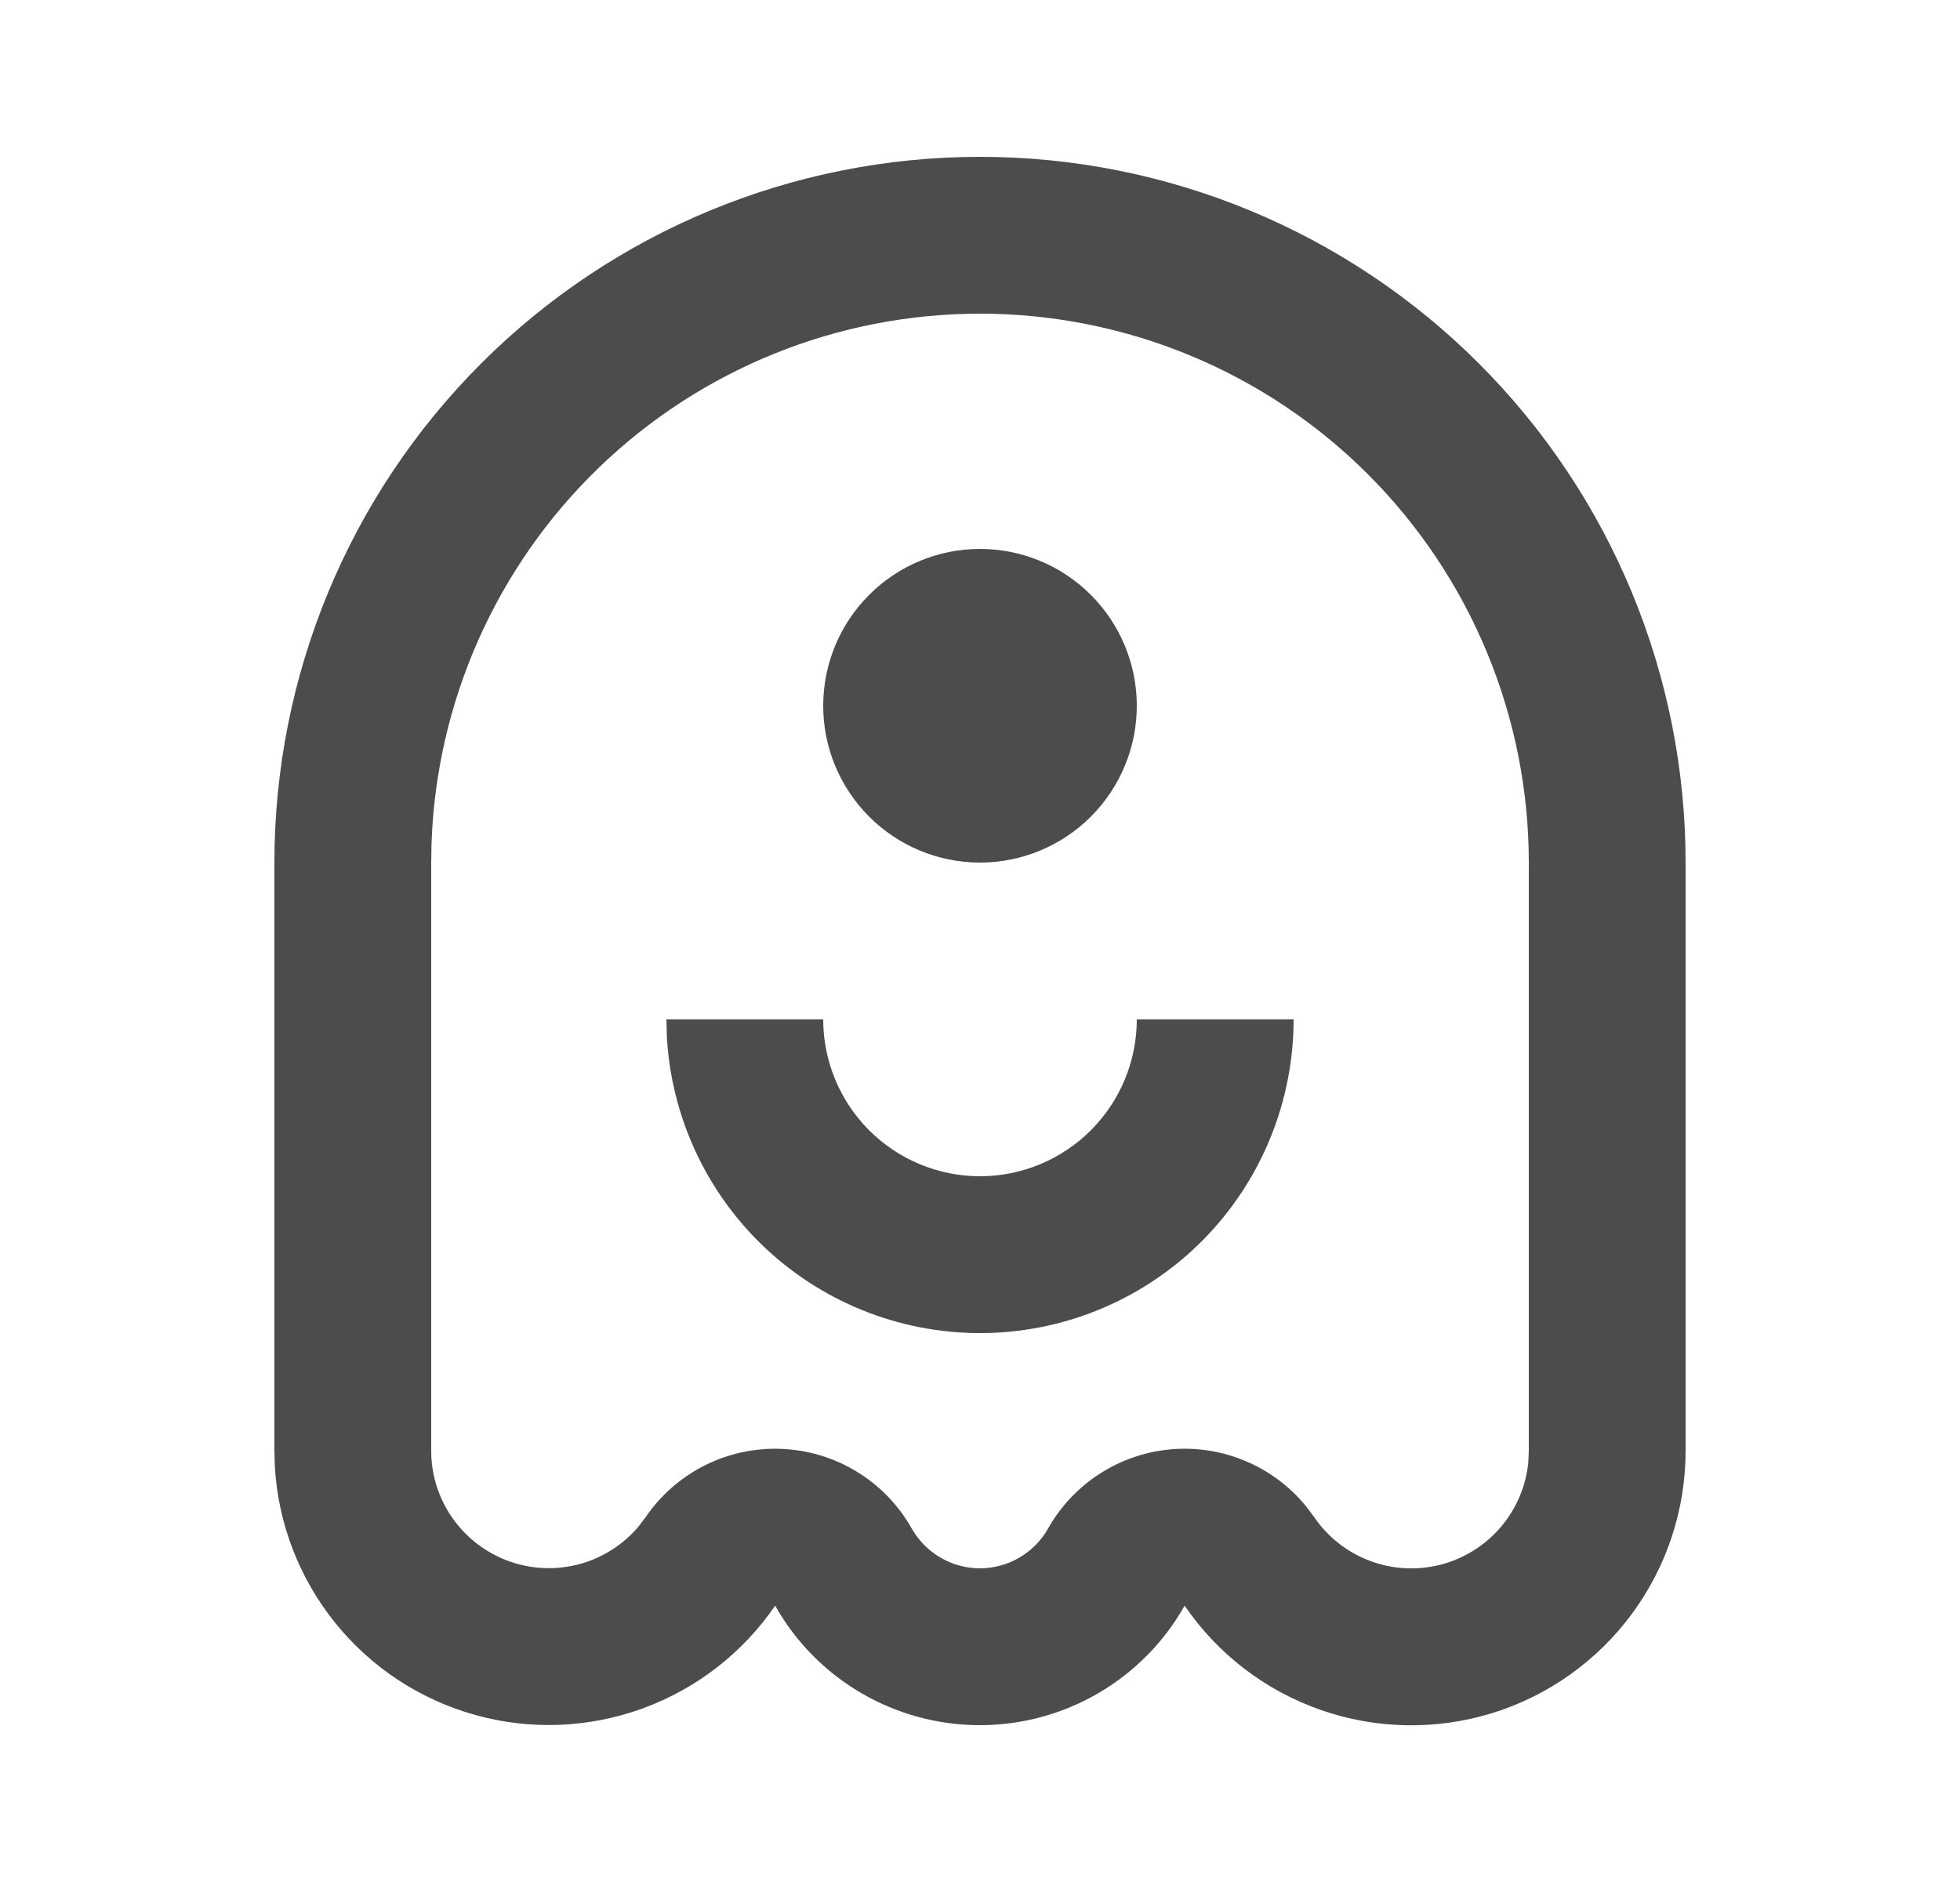 <svg width="25" height="24" viewBox="0 0 25 24" fill="none" xmlns="http://www.w3.org/2000/svg">
<path d="M12.5 2C14.887 2 17.176 2.948 18.864 4.636C20.552 6.324 21.5 8.613 21.5 11V18.5C21.5 19.248 21.261 19.976 20.817 20.578C20.373 21.18 19.749 21.625 19.034 21.846C18.319 22.066 17.553 22.053 16.847 21.806C16.141 21.56 15.532 21.094 15.11 20.476C14.849 20.939 14.469 21.324 14.011 21.591C13.552 21.859 13.03 22 12.498 22C11.967 22 11.445 21.859 10.986 21.591C10.528 21.324 10.148 20.939 9.887 20.476C9.474 21.079 8.883 21.537 8.196 21.787C7.509 22.037 6.762 22.066 6.058 21.869C5.354 21.672 4.729 21.26 4.272 20.691C3.814 20.121 3.546 19.423 3.505 18.693L3.5 18.499V11C3.5 8.613 4.448 6.324 6.136 4.636C7.824 2.948 10.113 2 12.5 2ZM12.5 4C10.685 4 8.941 4.705 7.636 5.966C6.331 7.227 5.566 8.946 5.504 10.76L5.5 11V18.446L5.502 18.584C5.519 18.884 5.626 19.172 5.809 19.41C5.991 19.648 6.241 19.826 6.526 19.921C6.811 20.016 7.118 20.023 7.407 19.942C7.696 19.86 7.954 19.694 8.147 19.464L8.235 19.348C8.426 19.067 8.686 18.84 8.99 18.687C9.294 18.535 9.631 18.462 9.971 18.477C10.31 18.491 10.641 18.591 10.931 18.769C11.221 18.946 11.461 19.194 11.628 19.49C11.715 19.644 11.841 19.773 11.994 19.862C12.146 19.952 12.32 19.999 12.497 20C12.674 20 12.848 19.953 13.001 19.864C13.154 19.775 13.281 19.647 13.368 19.493C13.528 19.209 13.755 18.968 14.03 18.792C14.304 18.616 14.617 18.509 14.942 18.482C15.267 18.454 15.594 18.507 15.894 18.635C16.194 18.762 16.459 18.962 16.664 19.215L16.761 19.345C16.935 19.6 17.183 19.795 17.471 19.904C17.76 20.013 18.075 20.03 18.373 19.954C18.672 19.877 18.94 19.71 19.141 19.476C19.341 19.241 19.465 18.951 19.494 18.644L19.5 18.5V11C19.5 9.143 18.762 7.363 17.45 6.05C16.137 4.737 14.357 4 12.5 4ZM16.5 13C16.5 14.044 16.092 15.046 15.364 15.793C14.635 16.54 13.643 16.973 12.6 16.999C11.557 17.025 10.545 16.642 9.78 15.933C9.015 15.223 8.557 14.242 8.505 13.2L8.5 13H10.5C10.5 13.53 10.711 14.039 11.086 14.414C11.461 14.789 11.97 15 12.5 15C13.03 15 13.539 14.789 13.914 14.414C14.289 14.039 14.5 13.53 14.5 13H16.5ZM12.5 7C13.03 7 13.539 7.211 13.914 7.586C14.289 7.961 14.5 8.47 14.5 9C14.5 9.53 14.289 10.039 13.914 10.414C13.539 10.789 13.03 11 12.5 11C11.97 11 11.461 10.789 11.086 10.414C10.711 10.039 10.5 9.53 10.5 9C10.5 8.47 10.711 7.961 11.086 7.586C11.461 7.211 11.97 7 12.5 7Z" fill="black" fill-opacity="0.7"/>
</svg>
